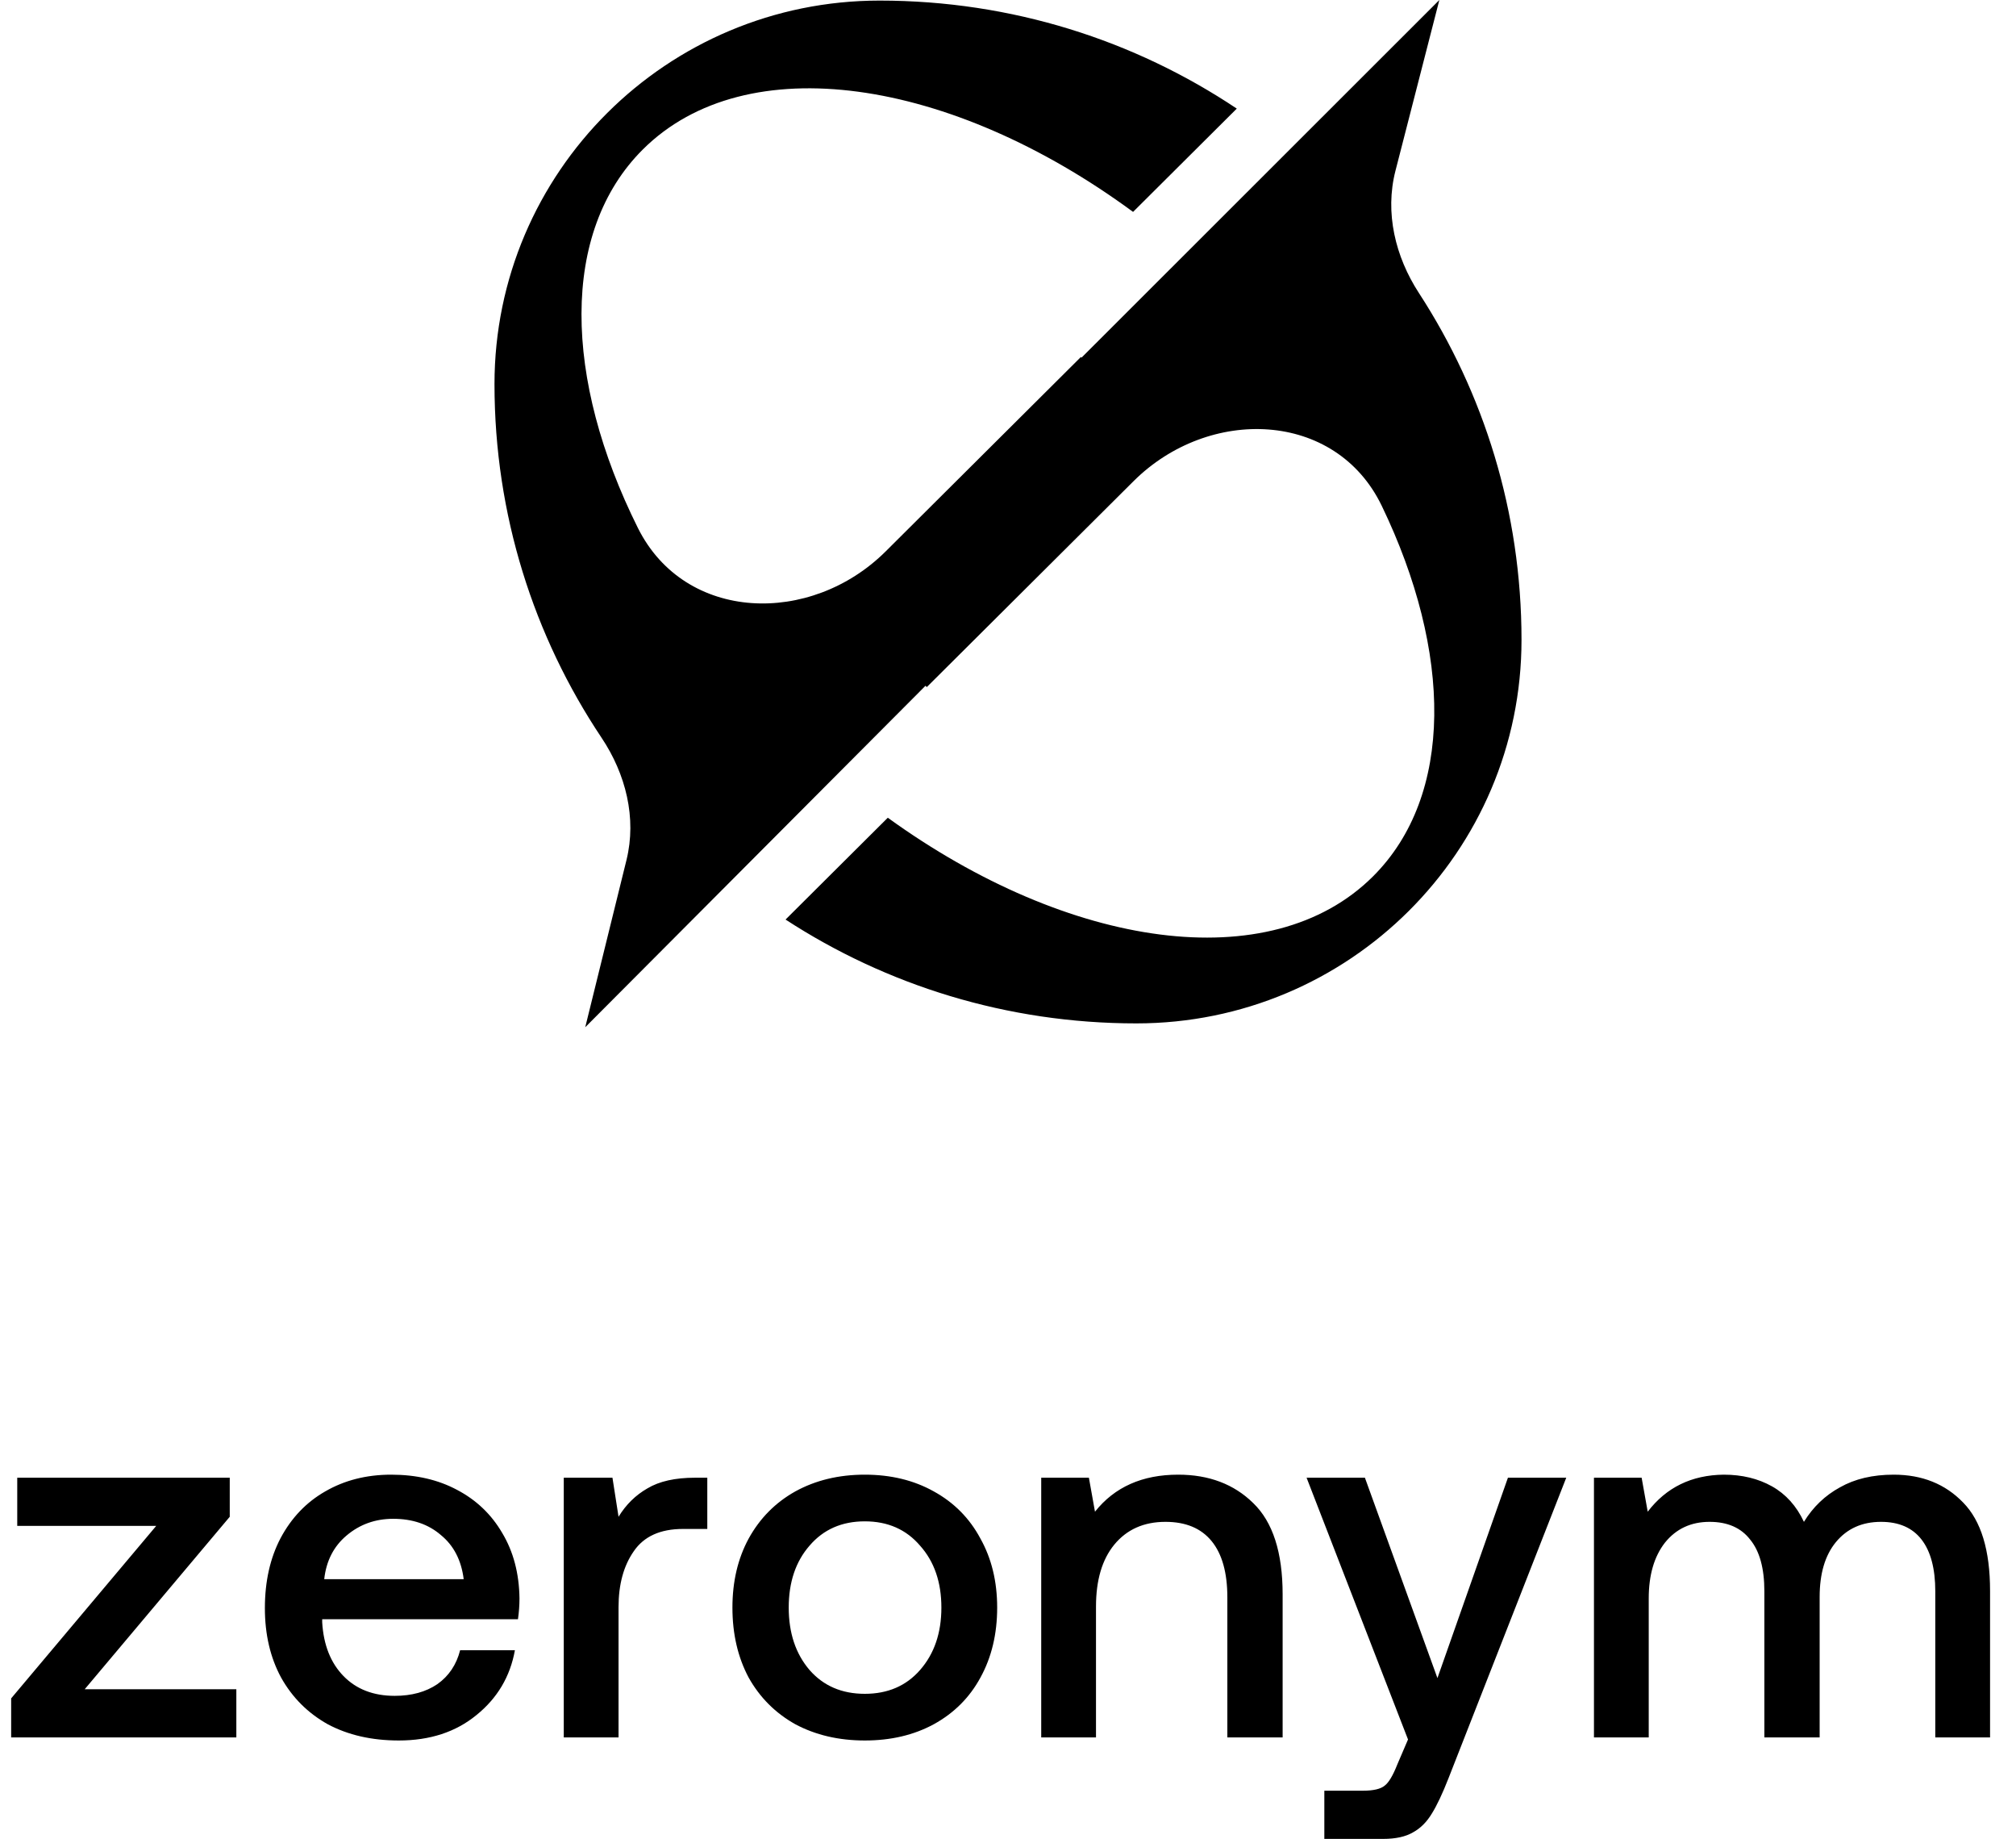 <svg width="159" height="145" viewBox="0 0 159 145" fill="none" xmlns="http://www.w3.org/2000/svg">
<path d="M69.375 0.046C79.801 0.046 89.491 3.184 97.544 8.564L89.364 16.709C74.956 6.113 58.843 3.677 50.702 11.783C44.173 18.284 44.454 29.89 50.311 41.632C54.028 49.083 63.951 49.355 69.858 43.473L85.248 28.15L85.299 28.201L113.52 0L110.058 13.469C109.21 16.771 110.045 20.238 111.905 23.099C117.026 30.977 120 40.369 120 50.452C120 67.155 106.401 80.696 89.625 80.696C79.414 80.696 69.909 77.686 61.956 72.508L70.02 64.479C84.325 74.826 100.215 77.143 108.281 69.112C114.694 62.727 114.536 51.415 108.978 39.887C105.341 32.344 95.343 32.026 89.401 37.942L73.095 54.178L72.992 54.075L46.157 81L49.409 67.819C50.229 64.497 49.35 61.025 47.447 58.177C42.11 50.19 39 40.602 39 30.29C39 13.587 52.599 0.046 69.375 0.046Z" fill="black"/>
<path d="M1.36 116.52H18.12V119.6L6.68 133.2H18.64V137H0.88V133.92L12.32 120.32H1.36V116.52ZM20.891 126.8C20.891 124.693 21.305 122.853 22.131 121.28C22.985 119.68 24.158 118.453 25.651 117.6C27.171 116.72 28.905 116.28 30.851 116.28C32.825 116.28 34.558 116.68 36.051 117.48C37.571 118.28 38.758 119.413 39.611 120.88C40.491 122.347 40.945 124.067 40.971 126.04C40.971 126.573 40.931 127.12 40.851 127.68H25.411V127.92C25.518 129.707 26.078 131.12 27.091 132.16C28.105 133.2 29.451 133.72 31.131 133.72C32.465 133.72 33.585 133.413 34.491 132.8C35.398 132.16 35.998 131.267 36.291 130.12H40.611C40.238 132.2 39.225 133.907 37.571 135.24C35.945 136.573 33.905 137.24 31.451 137.24C29.318 137.24 27.451 136.813 25.851 135.96C24.278 135.08 23.051 133.853 22.171 132.28C21.318 130.707 20.891 128.88 20.891 126.8ZM36.571 124.52C36.385 123.027 35.785 121.867 34.771 121.04C33.785 120.187 32.531 119.76 31.011 119.76C29.598 119.76 28.371 120.2 27.331 121.08C26.318 121.933 25.731 123.08 25.571 124.52H36.571ZM55.784 116.52V120.56H53.864C52.077 120.56 50.784 121.147 49.984 122.32C49.184 123.467 48.784 124.933 48.784 126.72V137H44.464V116.52H48.304L48.784 119.6C49.37 118.64 50.13 117.893 51.064 117.36C51.997 116.8 53.25 116.52 54.824 116.52H55.784ZM68.206 137.24C66.153 137.24 64.326 136.813 62.726 135.96C61.153 135.08 59.926 133.853 59.046 132.28C58.193 130.68 57.766 128.84 57.766 126.76C57.766 124.707 58.193 122.893 59.046 121.32C59.926 119.72 61.153 118.48 62.726 117.6C64.326 116.72 66.153 116.28 68.206 116.28C70.26 116.28 72.073 116.72 73.646 117.6C75.246 118.48 76.473 119.72 77.326 121.32C78.206 122.893 78.646 124.707 78.646 126.76C78.646 128.84 78.206 130.68 77.326 132.28C76.473 133.853 75.246 135.08 73.646 135.96C72.073 136.813 70.26 137.24 68.206 137.24ZM68.206 133.56C70.02 133.56 71.473 132.933 72.566 131.68C73.686 130.4 74.246 128.76 74.246 126.76C74.246 124.76 73.686 123.133 72.566 121.88C71.473 120.6 70.02 119.96 68.206 119.96C66.393 119.96 64.94 120.6 63.846 121.88C62.753 123.133 62.206 124.76 62.206 126.76C62.206 128.76 62.753 130.4 63.846 131.68C64.94 132.933 66.393 133.56 68.206 133.56ZM92.92 116.28C95.347 116.28 97.32 117.027 98.84 118.52C100.387 120.013 101.16 122.413 101.16 125.72V137H96.8V125.96C96.8 124.013 96.387 122.533 95.56 121.52C94.733 120.507 93.52 120 91.92 120C90.213 120 88.867 120.6 87.88 121.8C86.92 122.973 86.44 124.6 86.44 126.68V137H82.12V116.52H85.88L86.36 119.2C87.907 117.253 90.093 116.28 92.92 116.28ZM107.649 116.52L113.369 132.32L118.929 116.52H123.529L114.249 140.2C113.769 141.427 113.329 142.36 112.929 143C112.529 143.667 112.035 144.16 111.449 144.48C110.862 144.827 110.075 145 109.089 145H104.449V141.2H107.489C108.315 141.2 108.889 141.067 109.209 140.8C109.529 140.56 109.862 140 110.209 139.12L111.049 137.16L103.049 116.52H107.649ZM149.354 116.28C151.594 116.28 153.42 117.013 154.834 118.48C156.247 119.92 156.954 122.24 156.954 125.44V137H152.634V125.48C152.634 123.693 152.274 122.333 151.554 121.4C150.834 120.467 149.767 120 148.354 120C146.86 120 145.674 120.533 144.794 121.6C143.94 122.64 143.514 124.08 143.514 125.92V137H139.154V125.48C139.154 123.667 138.78 122.307 138.034 121.4C137.314 120.467 136.247 120 134.834 120C133.367 120 132.194 120.547 131.314 121.64C130.46 122.733 130.034 124.2 130.034 126.04V137H125.714V116.52H129.474L129.954 119.2C131.42 117.28 133.42 116.307 135.954 116.28C137.394 116.28 138.66 116.587 139.754 117.2C140.847 117.813 141.687 118.747 142.274 120C142.994 118.827 143.94 117.92 145.114 117.28C146.287 116.613 147.7 116.28 149.354 116.28Z" fill="black"/>
</svg>
